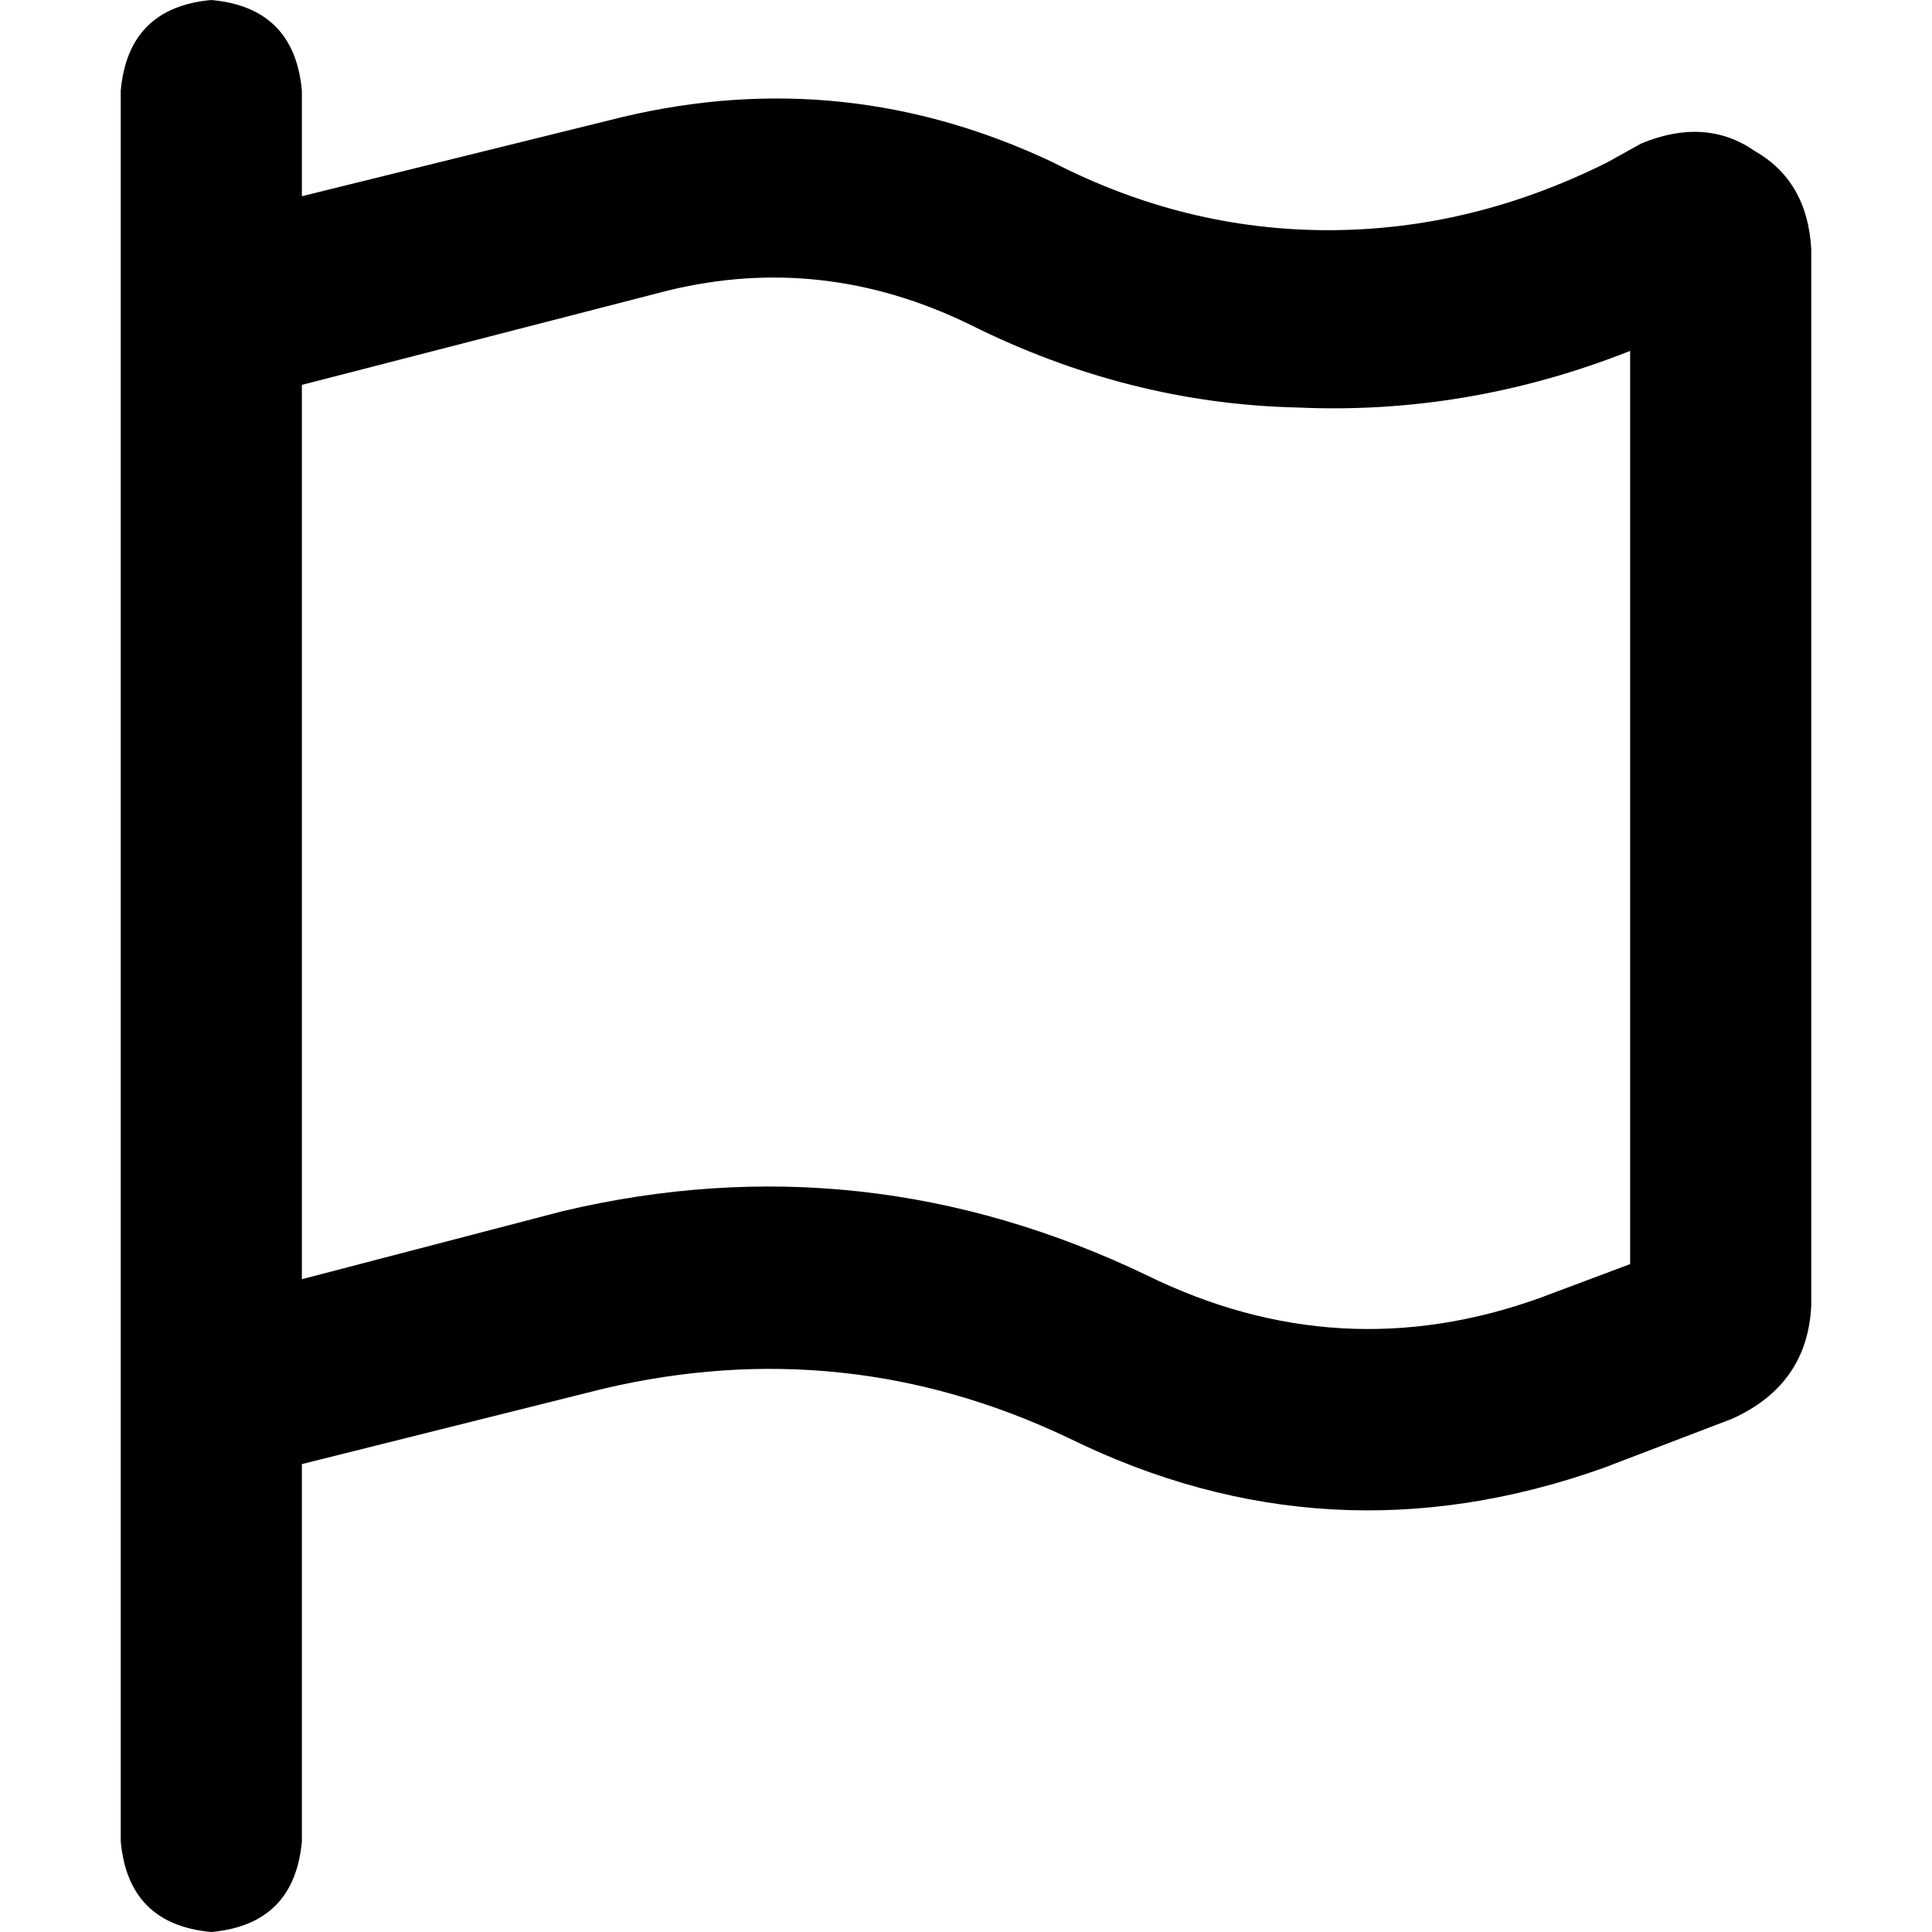 <svg xmlns="http://www.w3.org/2000/svg" viewBox="0 0 512 512">
  <path d="M 80 24 Q 78 2 56 0 Q 34 2 32 24 L 32 64 L 32 351 L 32 400 L 32 488 Q 34 510 56 512 Q 78 510 80 488 L 80 388 L 160 368 Q 224 353 283 381 Q 352 415 425 389 L 459 376 Q 479 367 480 346 L 480 66 Q 479 48 465 40 Q 452 31 435 38 L 426 43 Q 390 61 352 61 Q 314 61 279 43 Q 224 17 165 31 L 80 52 L 80 24 L 80 24 Z M 80 102 L 177 77 Q 218 67 257 86 Q 299 107 344 108 Q 389 110 432 93 L 432 335 L 408 344 Q 355 363 304 338 Q 229 302 149 321 L 80 339 L 80 102 L 80 102 Z" />
</svg>